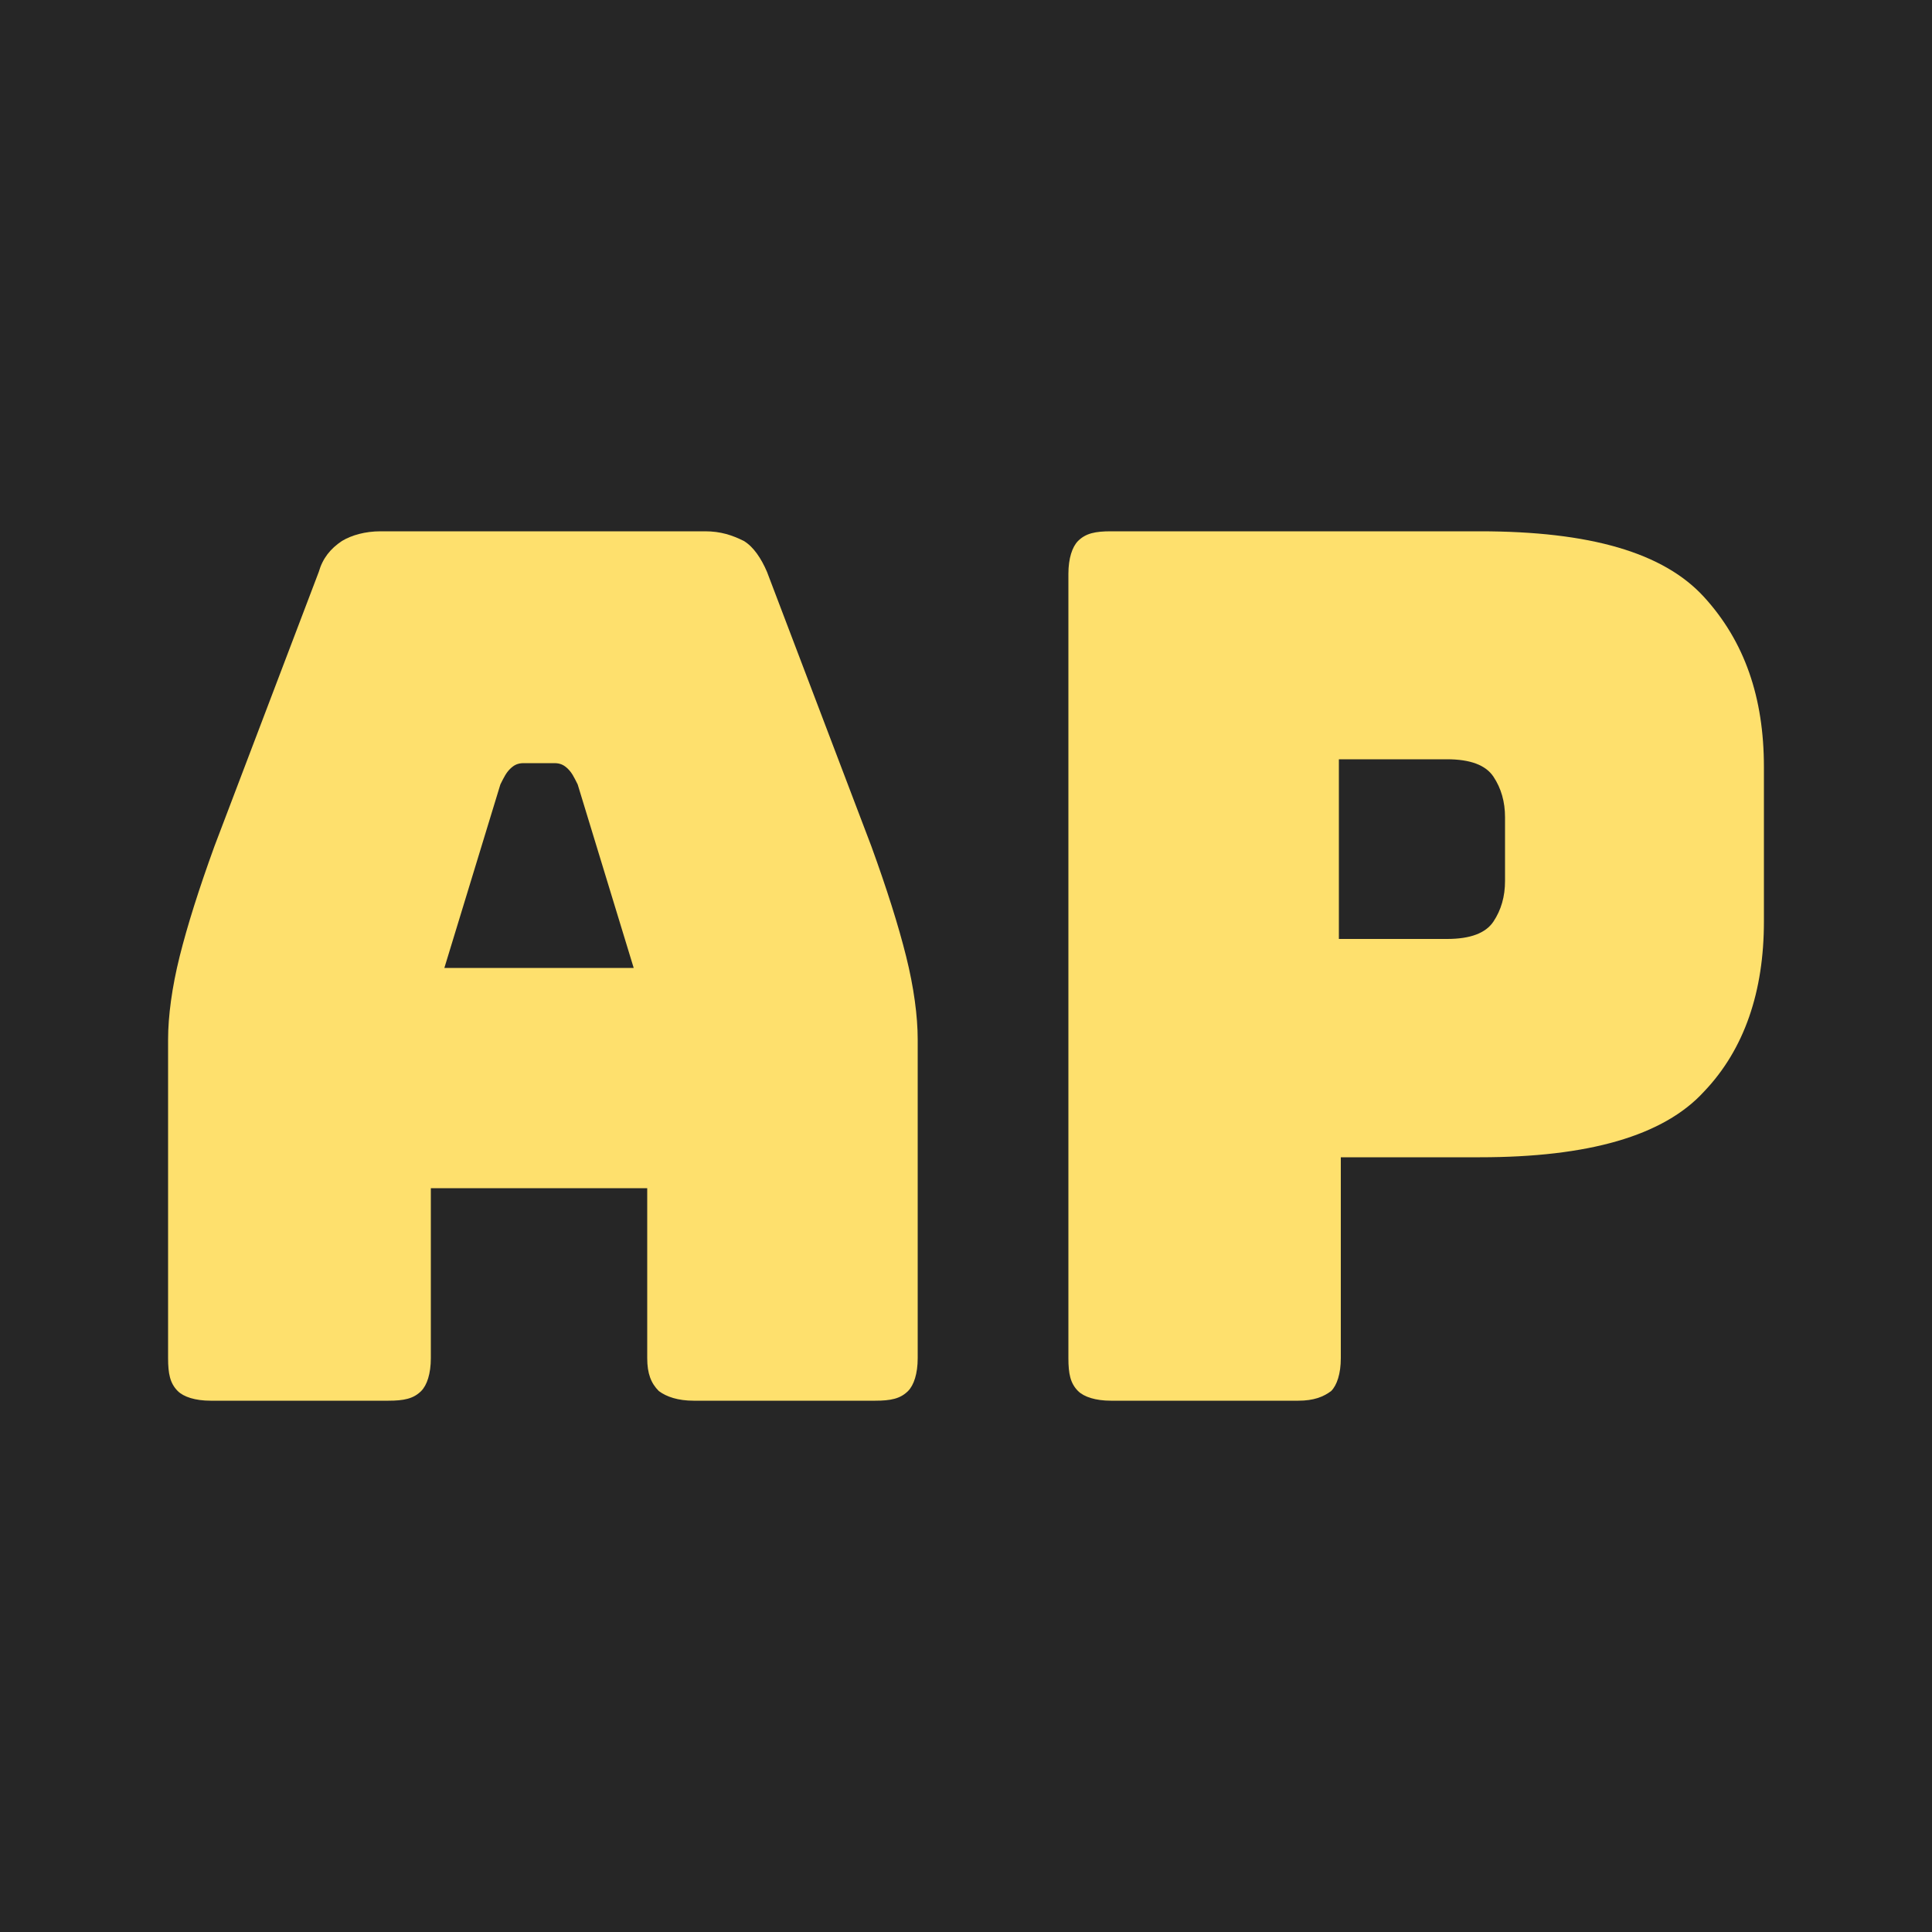 <?xml version="1.0" encoding="utf-8"?>
<!-- Generator: Adobe Illustrator 23.0.4, SVG Export Plug-In . SVG Version: 6.00 Build 0)  -->
<svg version="1.1" id="Layer_1" xmlns="http://www.w3.org/2000/svg" xmlns:xlink="http://www.w3.org/1999/xlink" x="0px" y="0px"
	 viewBox="0 0 100 100" style="enable-background:new 0 0 100 100;" xml:space="preserve">
<style type="text/css">
	.st0{fill:#262626;}
	.st1{fill:#FEE06D;}
</style>
<rect class="st0" width="100" height="100"/>
<g>
	<path class="st1" d="M22.3,70.3c0,0.8-0.2,1.4-0.5,1.7c-0.4,0.4-0.9,0.5-1.7,0.5h-9.2c-0.8,0-1.4-0.2-1.7-0.5
		c-0.4-0.4-0.5-0.9-0.5-1.7V53.8c0-1.2,0.2-2.7,0.6-4.3c0.4-1.6,1-3.5,1.8-5.7l5.4-14.2c0.2-0.7,0.6-1.2,1.2-1.6
		c0.5-0.3,1.2-0.5,2-0.5h16.8c0.8,0,1.4,0.2,2,0.5c0.5,0.3,0.9,0.9,1.2,1.6l5.4,14.2c0.8,2.2,1.4,4.1,1.8,5.7
		c0.4,1.6,0.6,3.1,0.6,4.3v16.5c0,0.8-0.2,1.4-0.5,1.7c-0.4,0.4-0.9,0.5-1.7,0.5h-9.4c-0.8,0-1.4-0.2-1.8-0.5
		c-0.4-0.4-0.6-0.9-0.6-1.7v-8.8H22.3V70.3z M25.9,40.6L23,50.1h9.8l-2.9-9.5c-0.2-0.4-0.3-0.6-0.5-0.8c-0.2-0.2-0.4-0.3-0.7-0.3
		h-1.6c-0.3,0-0.5,0.1-0.7,0.3C26.2,40,26.1,40.2,25.9,40.6z"/>
	<path class="st1" d="M67.2,72.5h-9.7c-0.8,0-1.4-0.2-1.7-0.5c-0.4-0.4-0.5-0.9-0.5-1.7V29.7c0-0.8,0.2-1.4,0.5-1.7
		c0.4-0.4,0.9-0.5,1.7-0.5h19.1c5.7,0,9.5,1.1,11.6,3.4c2.1,2.3,3.1,5.2,3.1,8.8v8c0,3.6-1,6.6-3.1,8.8c-2.1,2.3-6,3.4-11.6,3.4
		h-7.2v10.4c0,0.8-0.2,1.4-0.5,1.7C68.5,72.3,68,72.5,67.2,72.5z M69.3,39.2v9.4h5.6c1.2,0,2-0.3,2.4-0.9c0.4-0.6,0.6-1.3,0.6-2.1
		v-3.3c0-0.8-0.2-1.5-0.6-2.1c-0.4-0.6-1.2-0.9-2.4-0.9H69.3z"/>
</g>
</svg>

